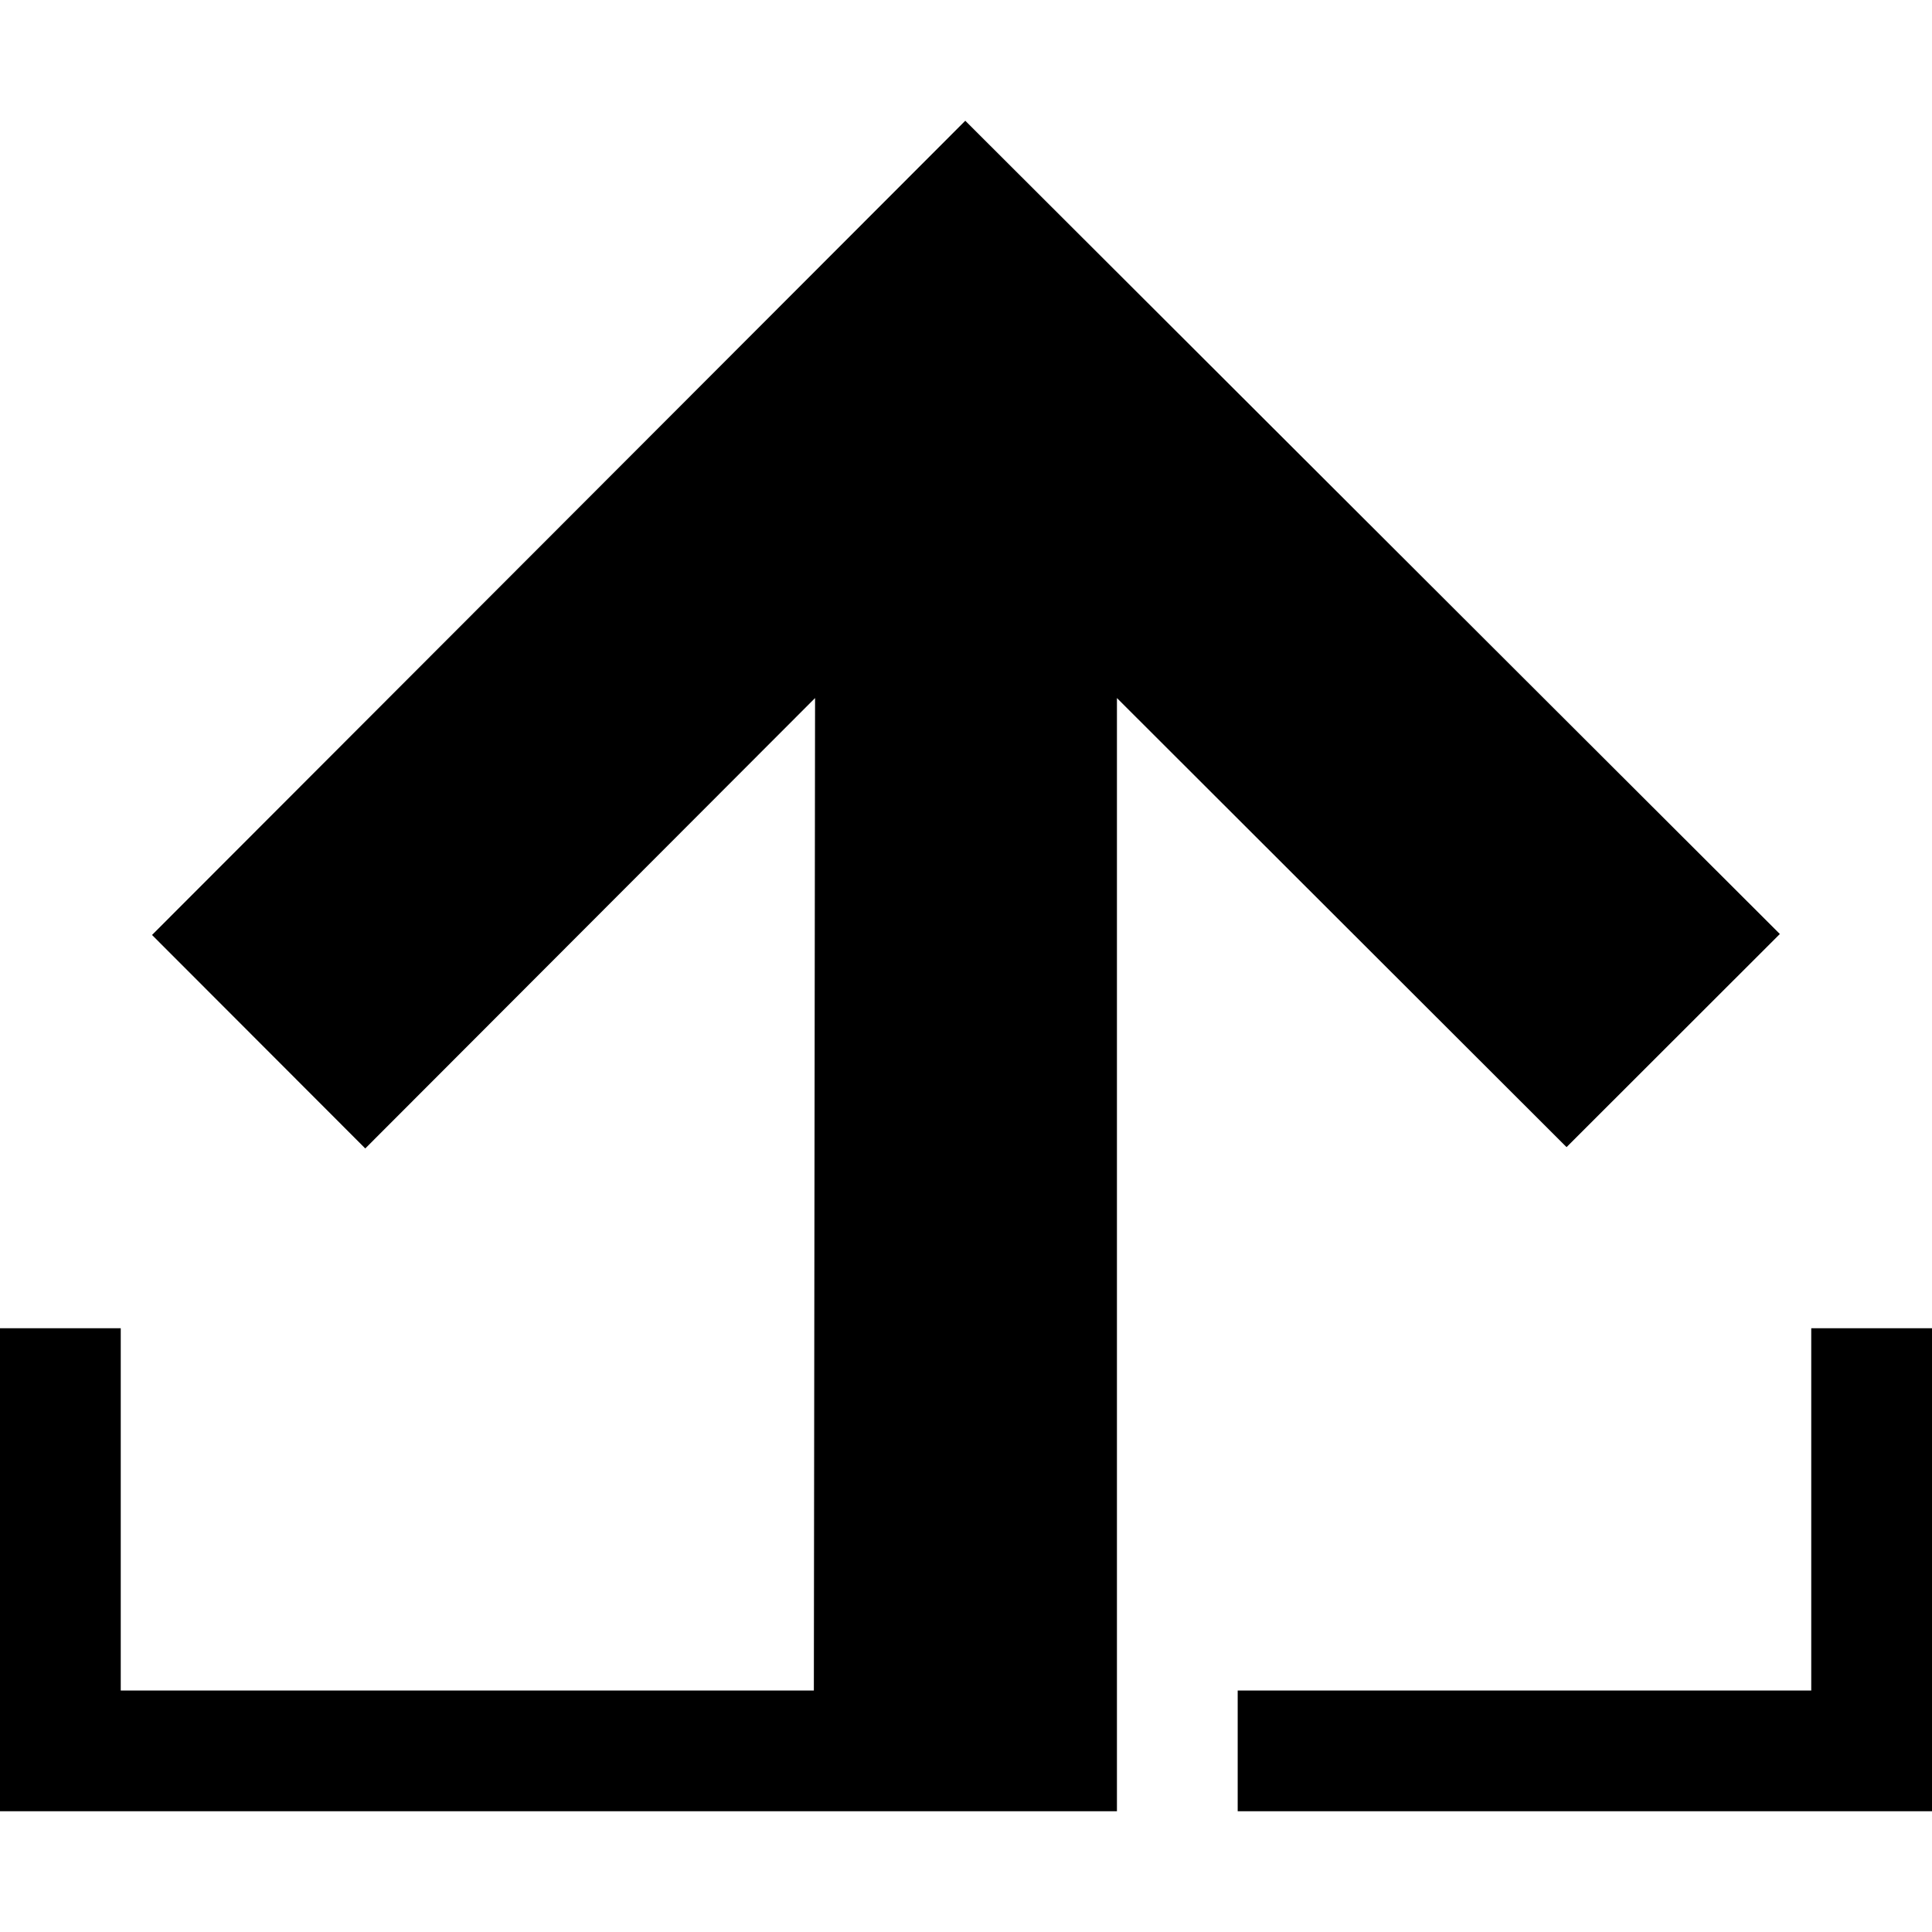 <svg xmlns="http://www.w3.org/2000/svg" width="32" height="32" viewBox="0 0 32 32"><style>.st0{fill:#FFF}</style><g id="Layer_2"><path d="M20.5 30v-2H30v-6h2v8zM18.5 30H0v-8h2v6h11.48l.02-16.438-7.45 7.46-3.532-3.536L15.988 2 29.48 15.47 25.947 19 18.5 11.562z"/></g></svg>